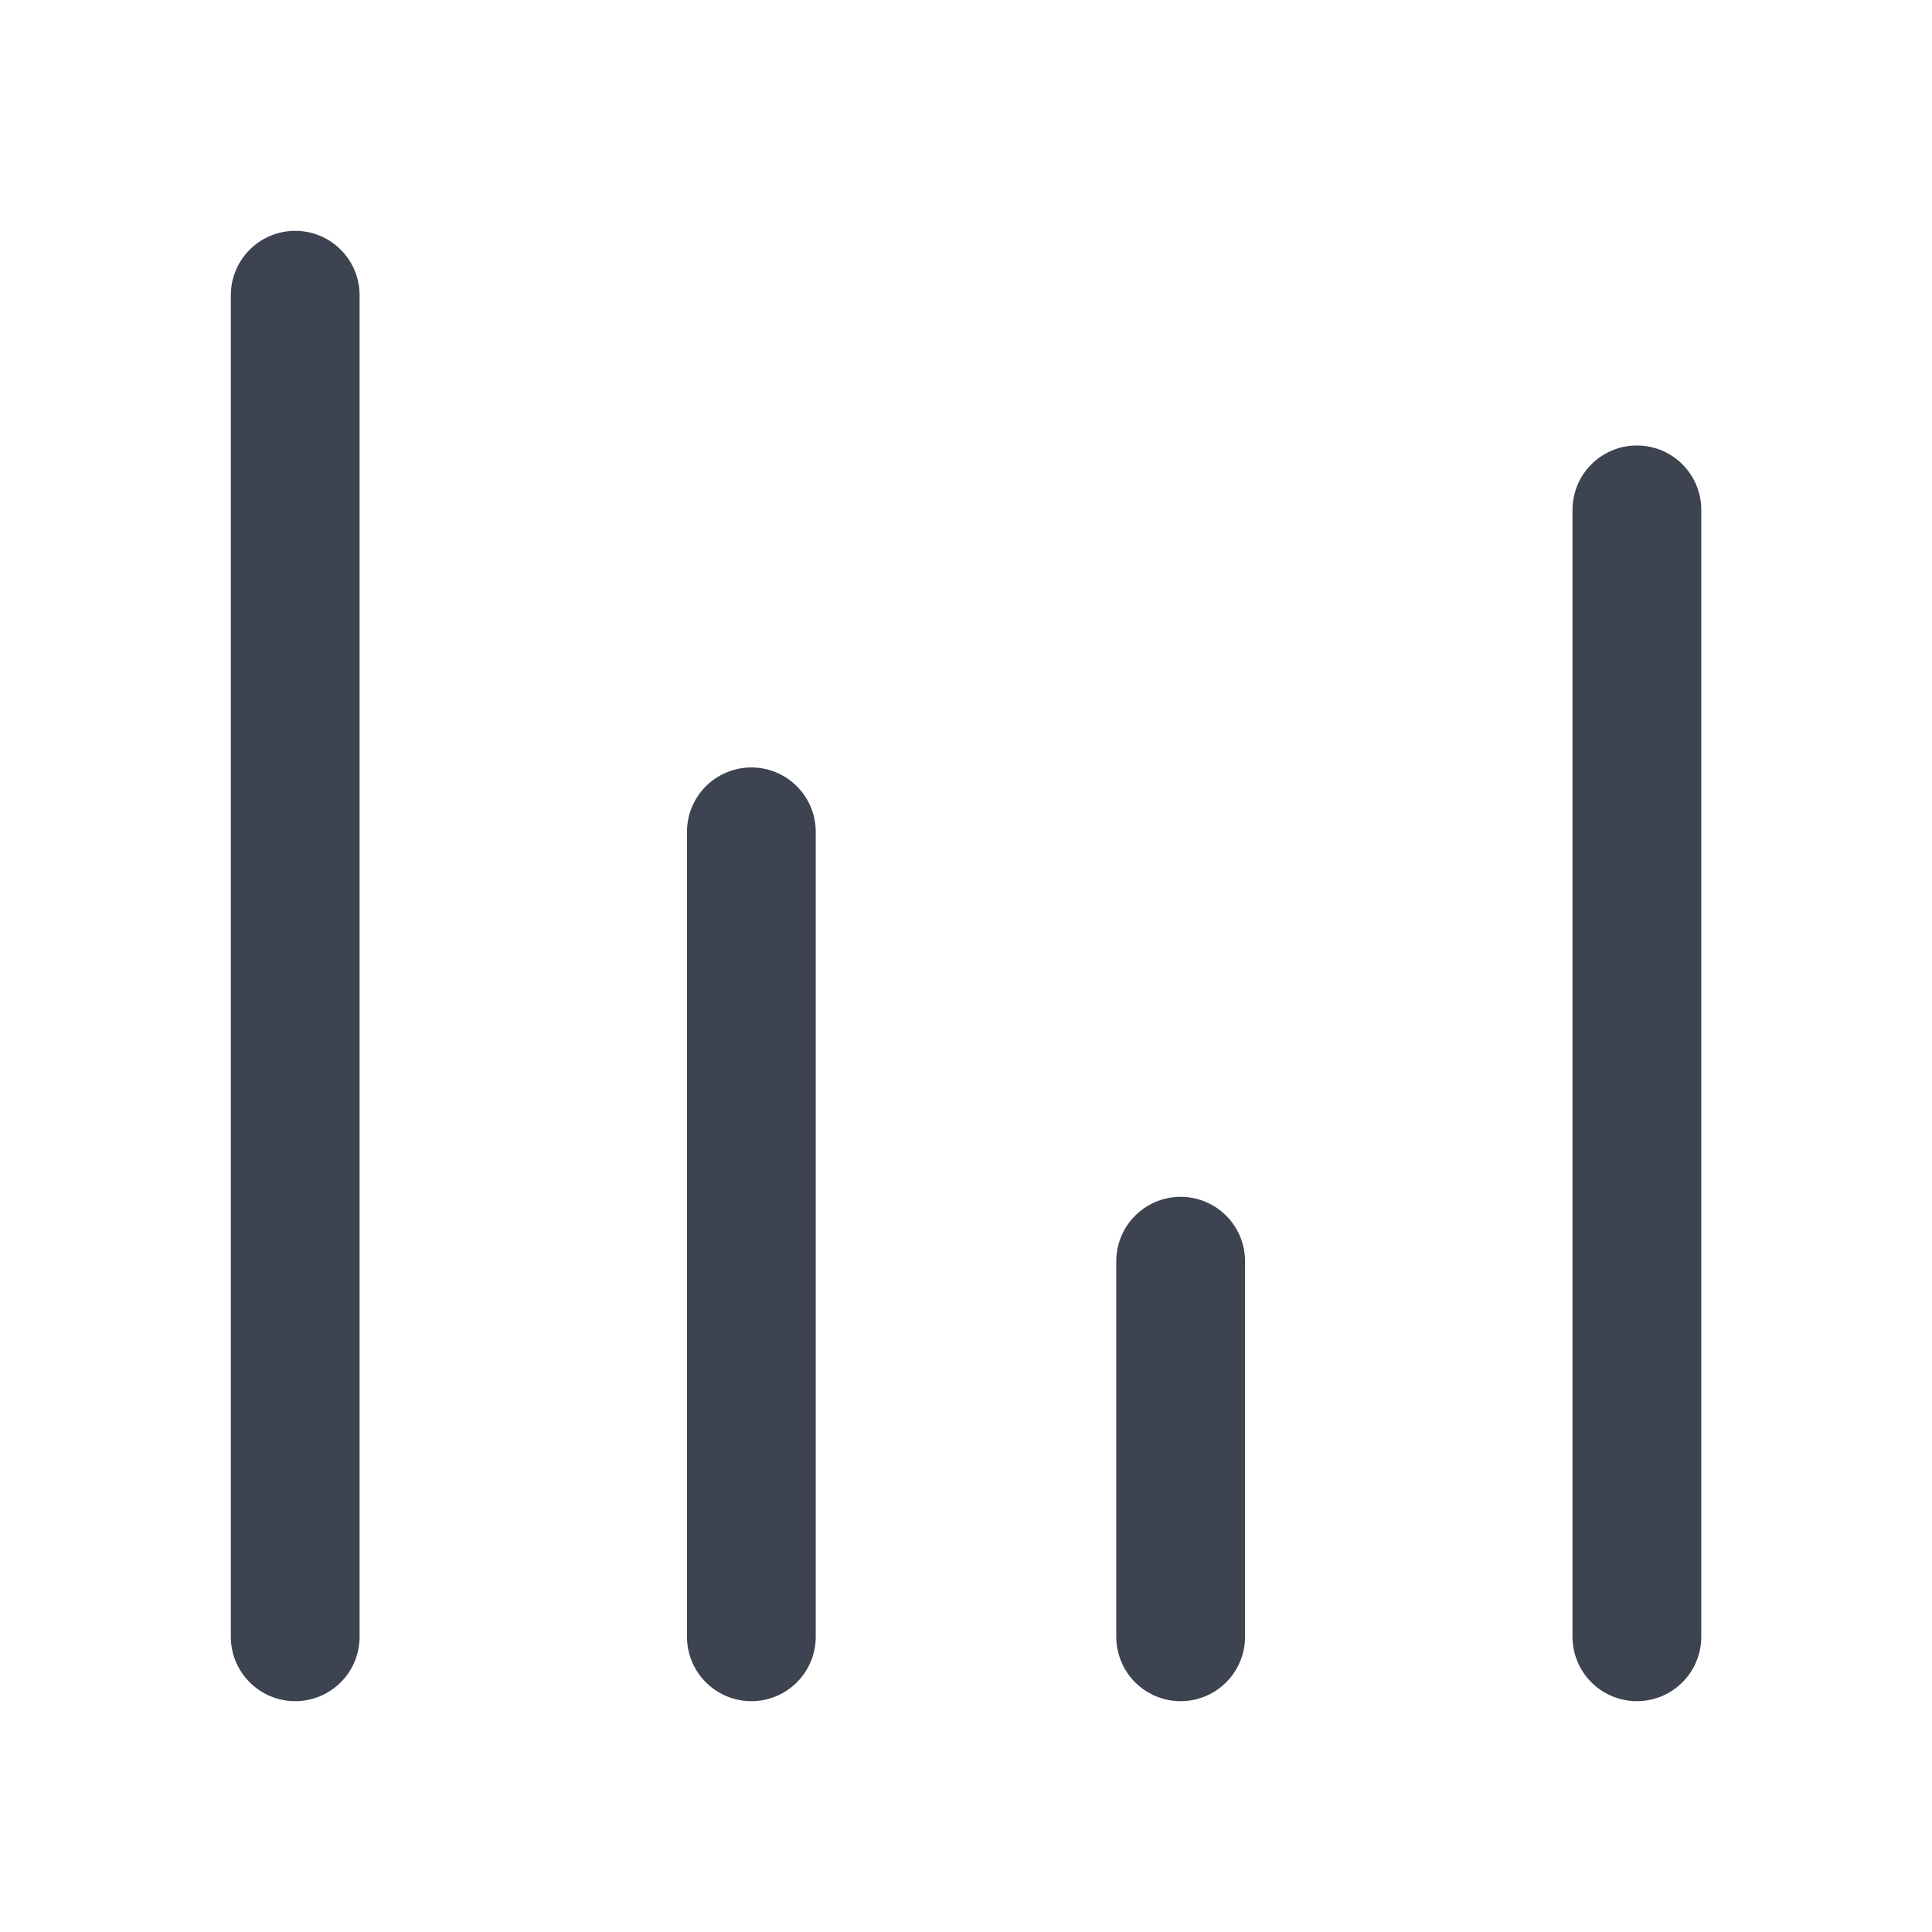 <svg width="20" height="20" viewBox="0 0 20 20" fill="none" xmlns="http://www.w3.org/2000/svg">
<path d="M3.056 3.056V16.944" stroke="#3D4350" stroke-width="1.333" stroke-linecap="round" stroke-linejoin="round"/>
<path d="M16.945 5.278V16.944" stroke="#3D4350" stroke-width="1.333" stroke-linecap="round" stroke-linejoin="round"/>
<path d="M7.778 8.611V16.944" stroke="#3D4350" stroke-width="1.333" stroke-linecap="round" stroke-linejoin="round"/>
<path d="M12.222 13.056V16.944" stroke="#3D4350" stroke-width="1.333" stroke-linecap="round" stroke-linejoin="round"/>
</svg>
